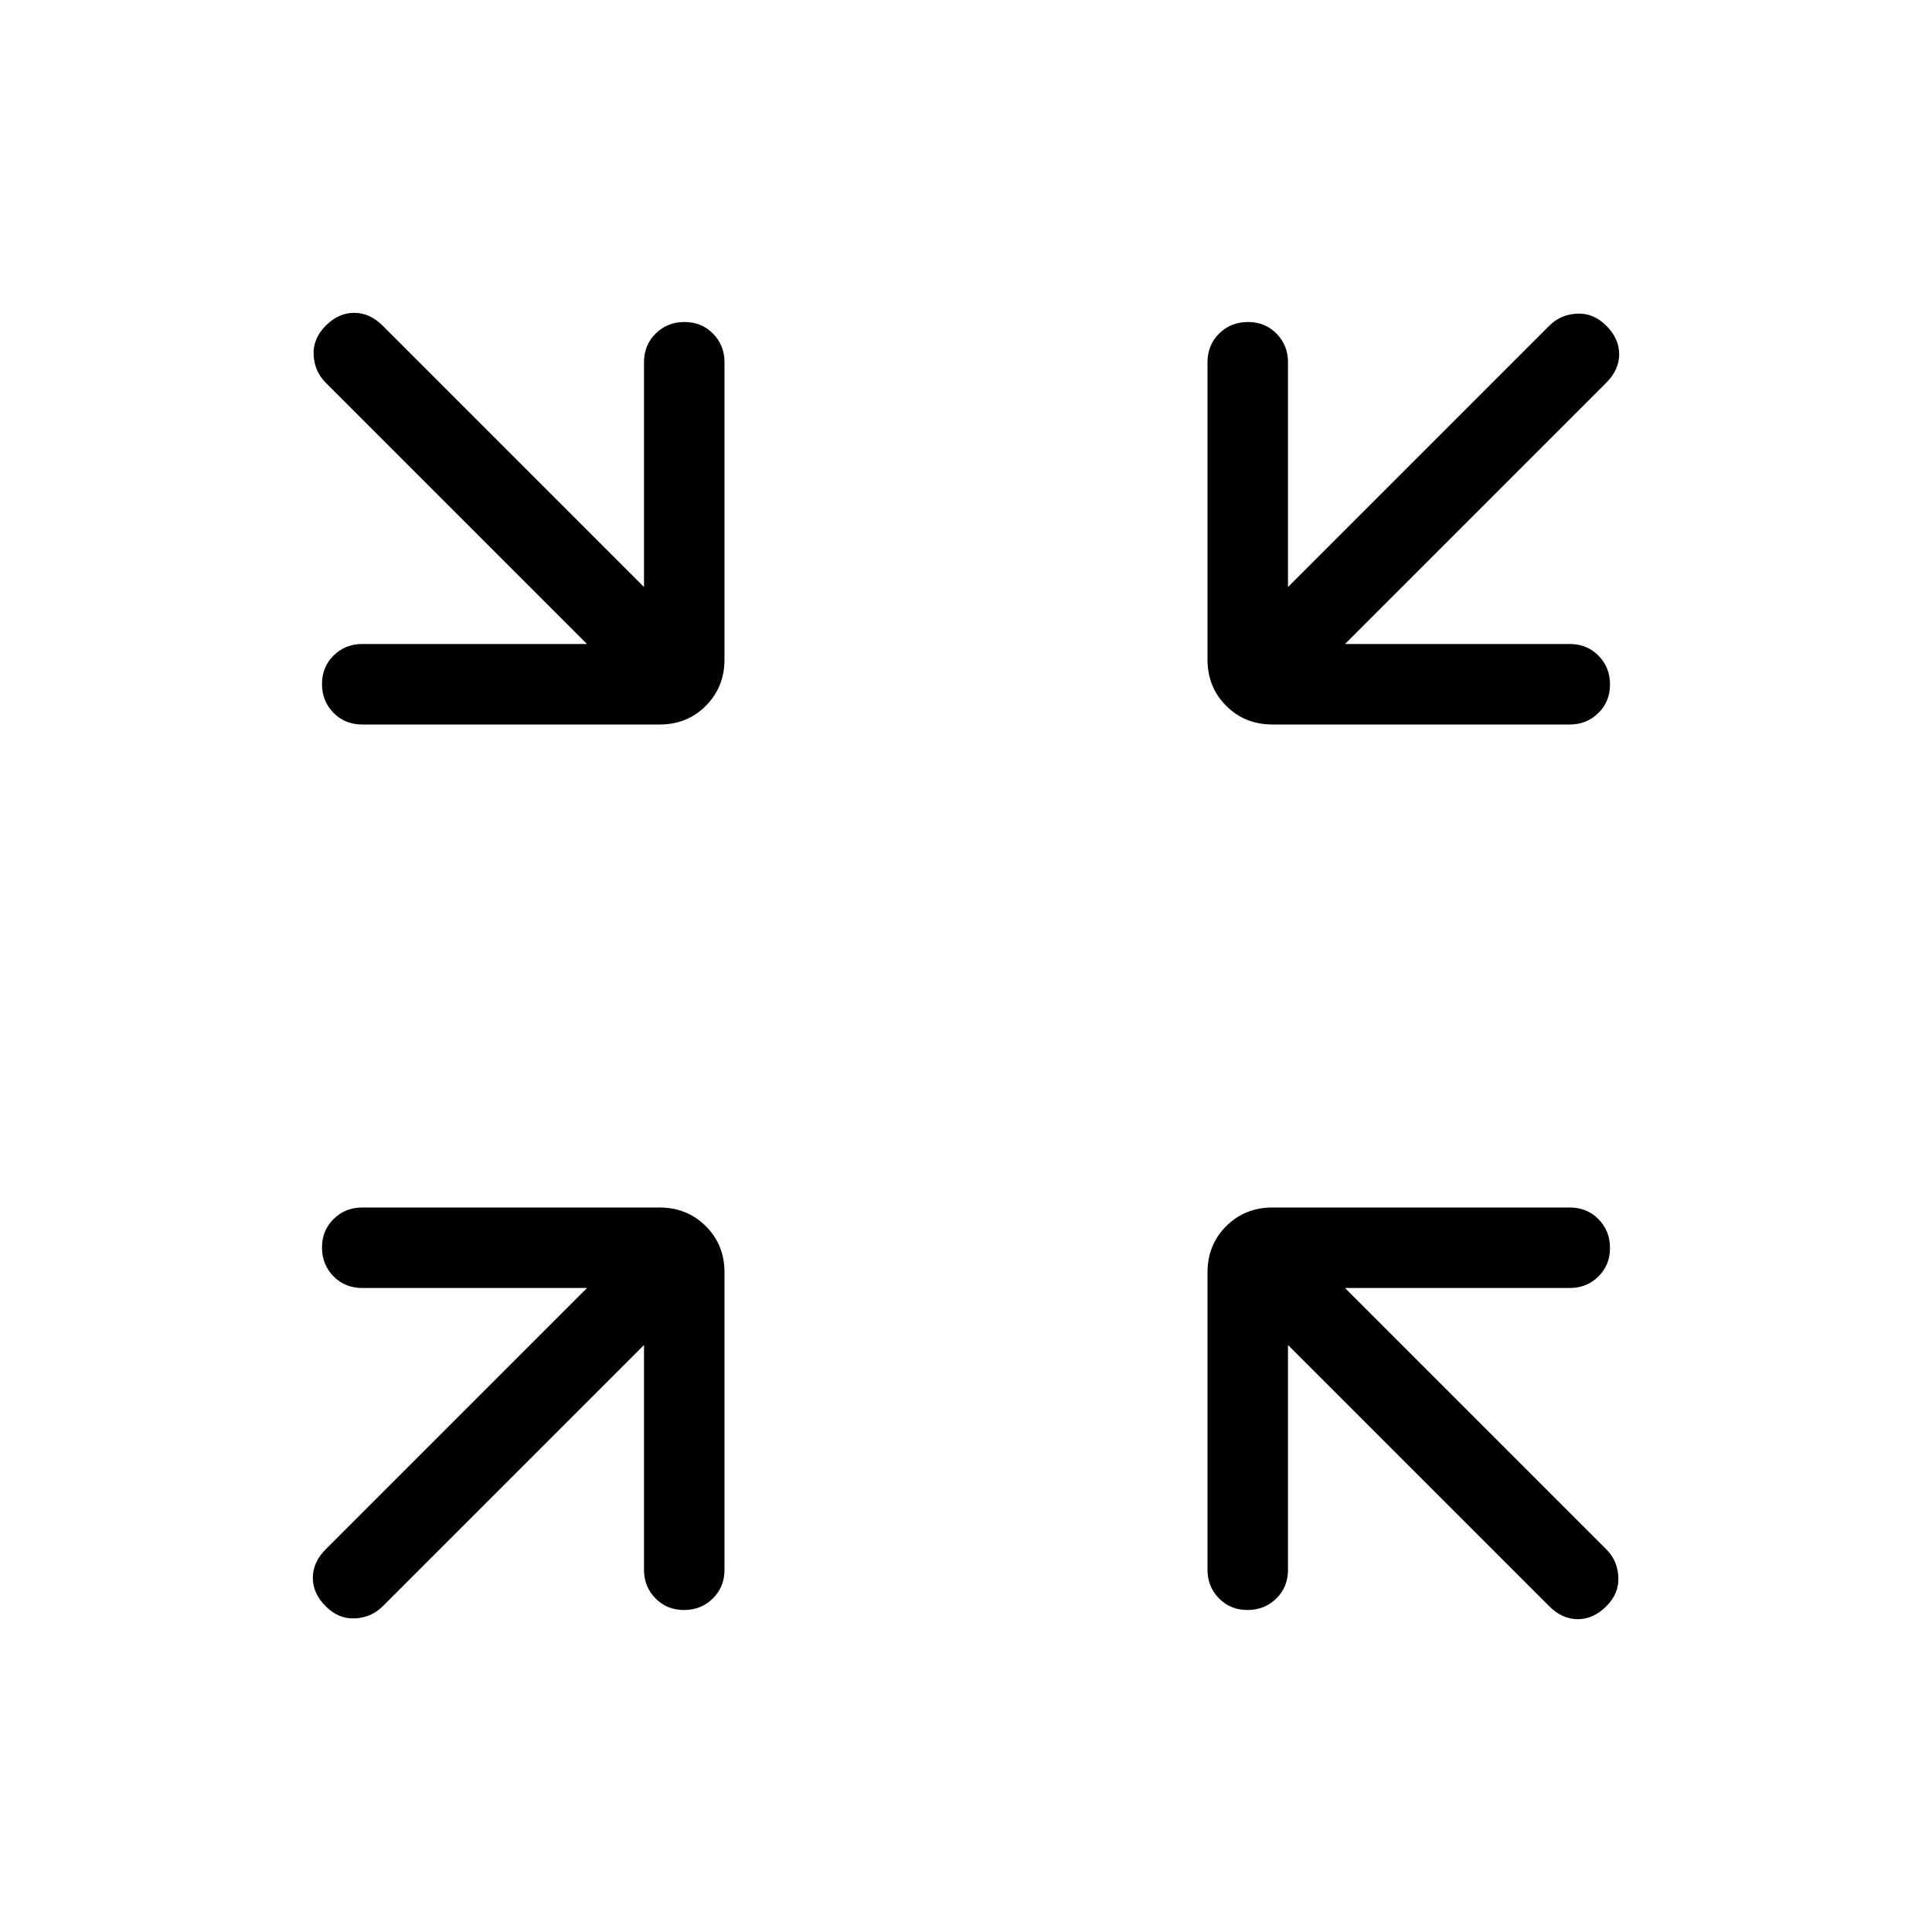 <svg xmlns="http://www.w3.org/2000/svg" width="3em" height="3em" viewBox="0 0 24 24"><path fill="currentColor" d="m8 16.708l-3.246 3.246q-.14.14-.344.15t-.364-.15t-.16-.354t.16-.354L7.292 16H4.5q-.213 0-.356-.144T4 15.499t.144-.356T4.5 15h3.692q.343 0 .576.232t.232.576V19.5q0 .213-.144.356T8.499 20t-.356-.144T8 19.5zm8 0V19.5q0 .213-.144.356t-.357.144t-.356-.144T15 19.5v-3.692q0-.344.232-.576t.576-.232H19.5q.213 0 .356.144t.144.357t-.144.356T19.5 16h-2.792l3.246 3.246q.14.14.15.345q.01.203-.15.363t-.354.16t-.354-.16zM7.292 8L4.046 4.754q-.14-.14-.15-.344t.15-.364t.354-.16t.354.16L8 7.292V4.5q0-.213.144-.356T8.501 4t.356.144T9 4.5v3.692q0 .343-.232.576T8.192 9H4.5q-.213 0-.356-.144T4 8.499t.144-.356T4.5 8zm9.416 0H19.5q.213 0 .356.144t.144.357t-.144.356T19.5 9h-3.692q-.344 0-.576-.232T15 8.192V4.5q0-.213.144-.356T15.501 4t.356.144T16 4.5v2.792l3.246-3.246q.14-.14.345-.15q.203-.01.363.15t.16.354t-.16.354z"/></svg>